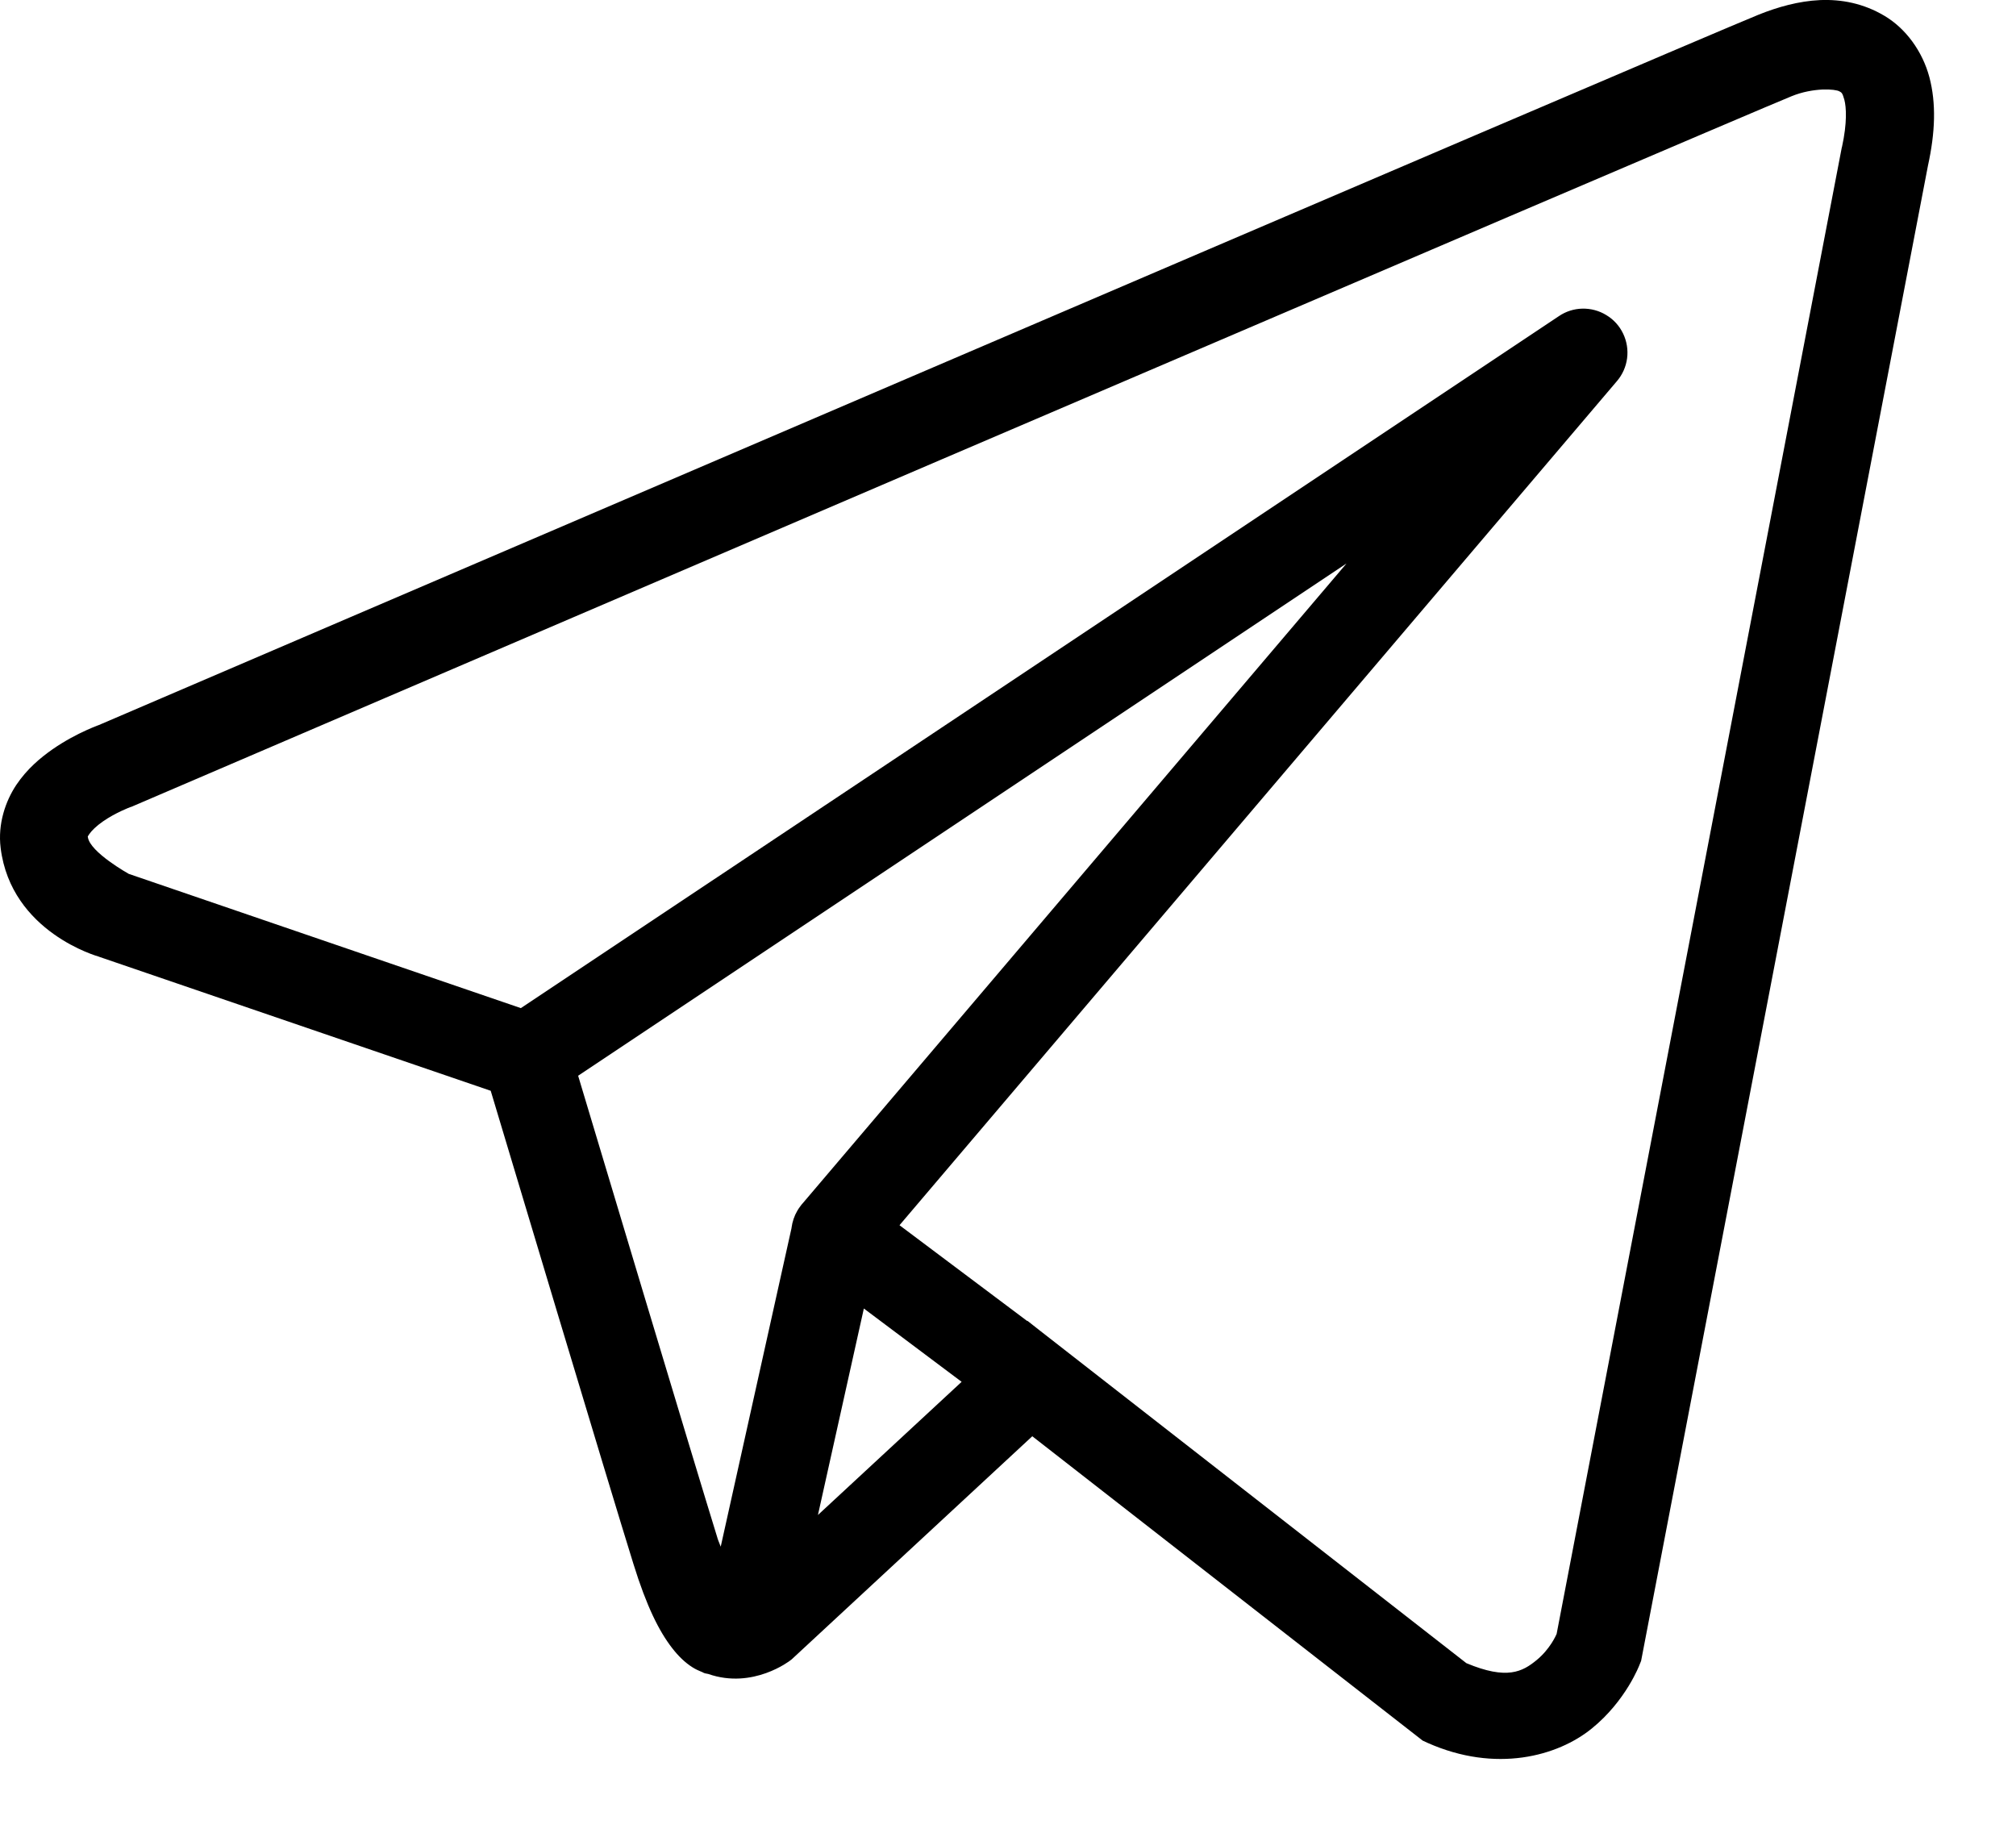 <svg width="100%" height="100%" viewBox="0 0 22 20" fill="none" xmlns="http://www.w3.org/2000/svg">
<path d="M19.86 0.001C19.627 0.012 19.399 0.077 19.194 0.159C18.991 0.241 17.821 0.74 16.094 1.478C14.367 2.216 12.123 3.178 9.898 4.131C5.447 6.038 1.074 7.914 1.074 7.914L1.106 7.902C1.106 7.902 0.842 7.99 0.574 8.176C0.44 8.27 0.296 8.39 0.178 8.565C0.061 8.741 -0.026 8.99 0.007 9.253C0.121 10.177 1.078 10.439 1.078 10.439L1.082 10.441L5.355 11.903C5.464 12.266 6.651 16.229 6.913 17.068C7.057 17.532 7.192 17.799 7.333 17.982C7.403 18.073 7.477 18.144 7.558 18.195C7.591 18.216 7.625 18.231 7.659 18.245C7.66 18.245 7.66 18.245 7.661 18.245C7.665 18.247 7.669 18.247 7.673 18.249L7.662 18.246C7.669 18.249 7.677 18.255 7.685 18.257C7.7 18.263 7.71 18.262 7.729 18.267C8.218 18.438 8.623 18.12 8.623 18.12L8.64 18.107L11.265 15.673L15.525 18.994L15.579 19.019C16.324 19.35 16.999 19.165 17.372 18.861C17.746 18.557 17.892 18.166 17.892 18.166L17.909 18.124L21.039 1.809C21.119 1.444 21.13 1.128 21.055 0.843C20.979 0.558 20.796 0.31 20.565 0.173C20.335 0.036 20.094 -0.009 19.86 0.001ZM19.886 0.977C19.981 0.973 20.051 0.984 20.073 0.997C20.095 1.01 20.105 1.009 20.127 1.089C20.148 1.169 20.159 1.339 20.101 1.604L20.099 1.609L16.987 17.83C16.98 17.846 16.915 17.996 16.767 18.117C16.616 18.24 16.448 18.336 16.002 18.149L11.343 14.516L11.212 14.413L11.209 14.415L9.816 13.37L17.645 4.159C17.705 4.089 17.744 4.002 17.756 3.91C17.768 3.818 17.753 3.725 17.713 3.641C17.673 3.557 17.61 3.487 17.53 3.439C17.451 3.39 17.36 3.366 17.267 3.368C17.177 3.37 17.088 3.398 17.013 3.449L5.684 11.001L1.405 9.536C1.405 9.536 0.98 9.299 0.959 9.135C0.958 9.125 0.953 9.134 0.975 9.101C0.997 9.068 1.053 9.012 1.123 8.964C1.262 8.867 1.421 8.808 1.421 8.808L1.437 8.803L1.453 8.796C1.453 8.796 5.826 6.92 10.276 5.013C12.501 4.06 14.746 3.099 16.472 2.361C18.198 1.623 19.445 1.092 19.551 1.05C19.671 1.001 19.791 0.982 19.886 0.977ZM14.694 6.149L8.757 13.134L8.754 13.137C8.745 13.148 8.736 13.159 8.728 13.171C8.718 13.184 8.709 13.198 8.701 13.212C8.668 13.268 8.647 13.331 8.638 13.396C8.638 13.398 8.638 13.399 8.638 13.4L7.865 16.878C7.852 16.841 7.843 16.827 7.829 16.783V16.782C7.584 15.992 6.464 12.256 6.309 11.739L14.694 6.149ZM9.427 14.279L10.494 15.079L8.926 16.532L9.427 14.279Z" fill="black"/>
</svg>
